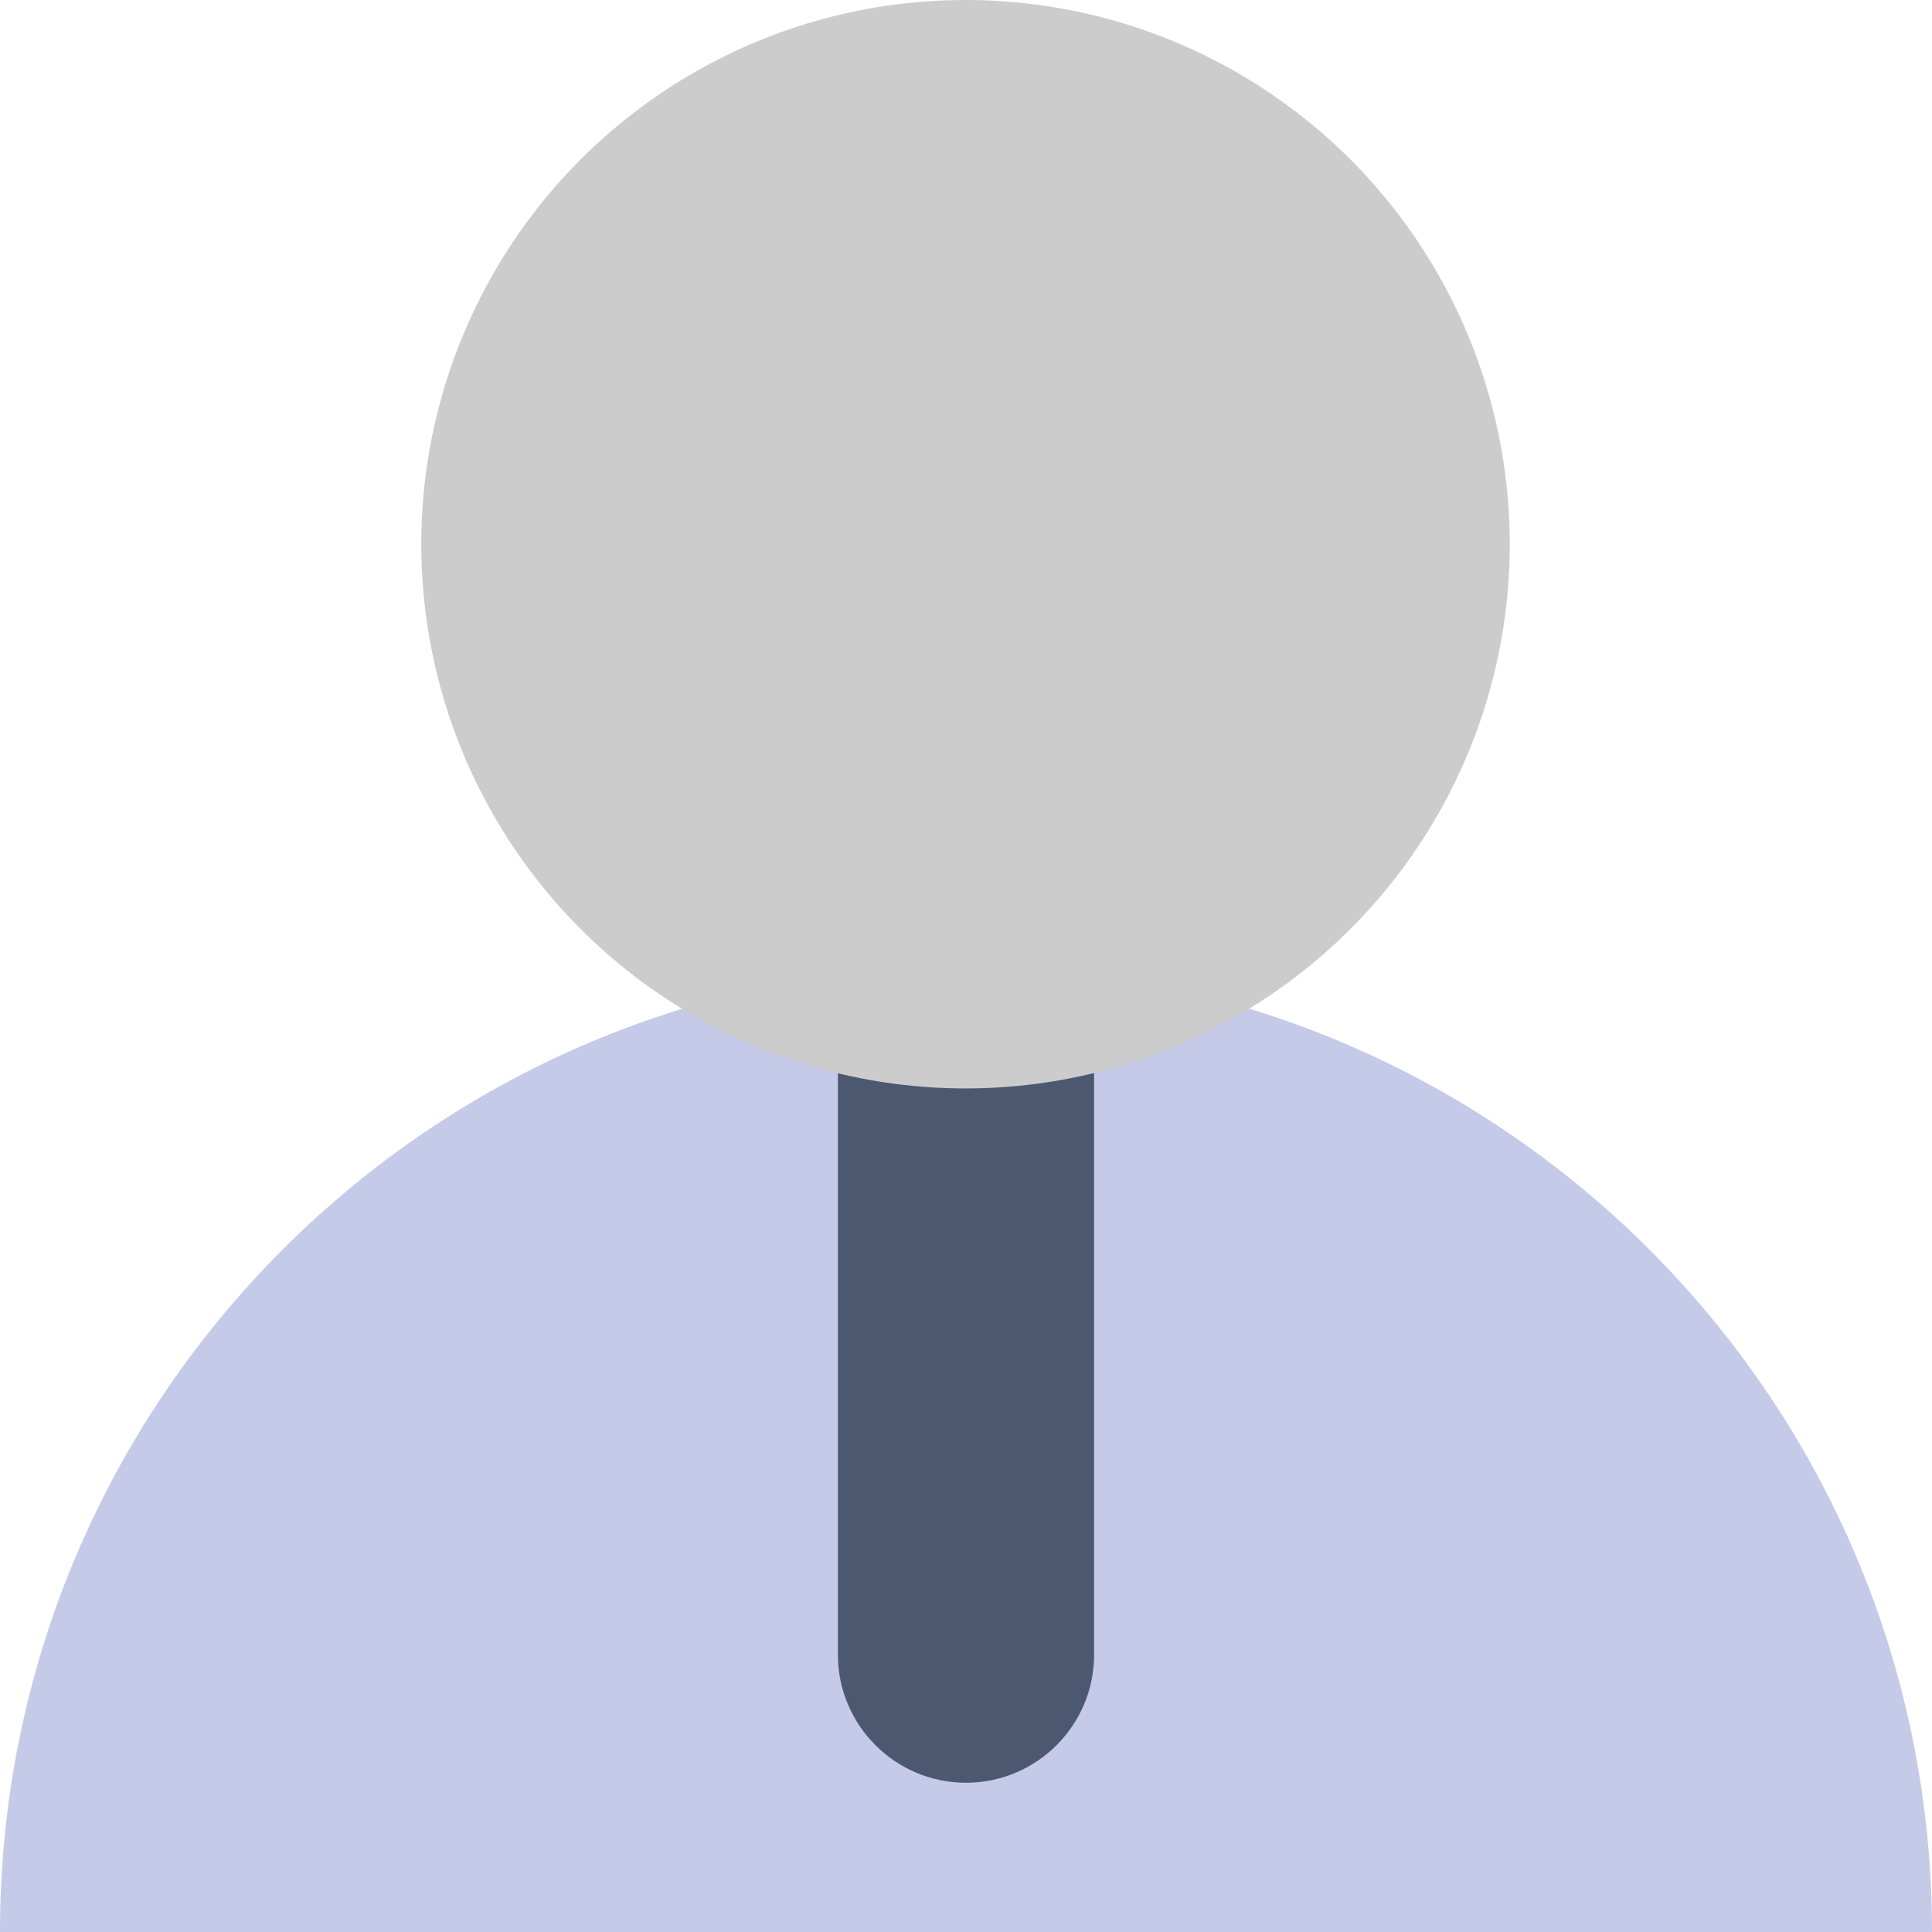 <?xml version="1.0" encoding="utf-8"?>
<!-- Generator: Adobe Illustrator 16.0.0, SVG Export Plug-In . SVG Version: 6.00 Build 0)  -->
<!DOCTYPE svg PUBLIC "-//W3C//DTD SVG 1.1//EN" "http://www.w3.org/Graphics/SVG/1.1/DTD/svg11.dtd">
<svg version="1.1" id="Layer_1" xmlns="http://www.w3.org/2000/svg" xmlns:xlink="http://www.w3.org/1999/xlink" x="0px" y="0px"
	 width="16px" height="16px" viewBox="0 0 16 16" enable-background="new 0 0 16 16" xml:space="preserve">
<path fill="#C5CAE9" d="M8,8.004c-4.418,0-8,3.579-8,7.996h16C16,11.583,12.418,8.004,8,8.004z"/>
<path fill="#4C5870" d="M6.939,5.219v8.484c0,0.585,0.476,1.061,1.061,1.061c0.586,0,1.061-0.476,1.061-1.061V5.219H6.939z"/>
<circle fill="#CCCCCC" cx="7.996" cy="4.507" r="4.507"/>
</svg>

